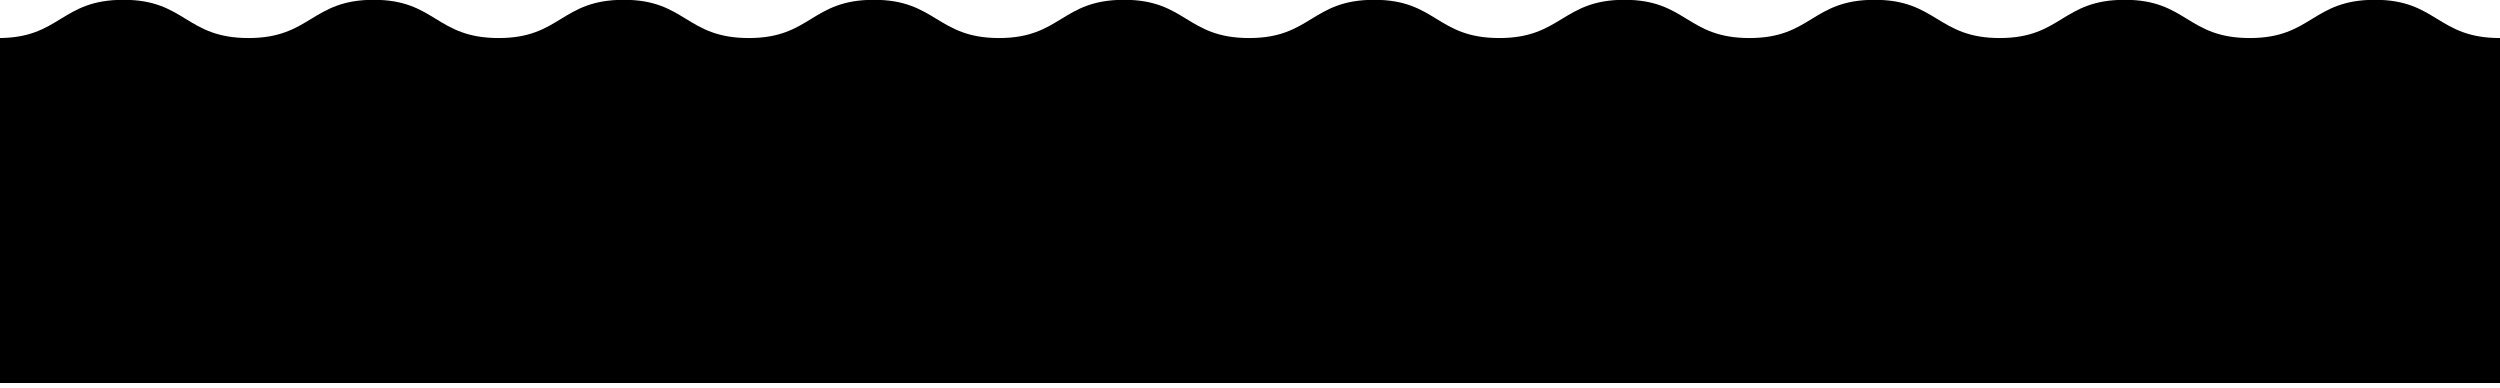 <svg width="786" height="122" viewBox="1 1 786 122" fill="none" xmlns="http://www.w3.org/2000/svg">
  <path d="M786.999 12.961C767.211 12.961 767.211 0.938 747.674 0.938C727.886 0.938 727.887 12.961 708.349 12.961C688.562 12.961 688.562 0.938 669.024 0.938C649.237 0.938 649.237 12.961 629.7 12.961C610.162 12.961 609.912 0.938 590.375 0.938C570.587 0.938 570.587 12.961 551.05 12.961C531.262 12.961 531.262 0.938 511.725 0.938C492.188 0.938 491.937 12.961 472.4 12.961C452.613 12.961 452.613 0.938 433.075 0.938C413.288 0.938 413.288 12.961 393.75 12.961C373.963 12.961 373.963 0.938 354.426 0.938C334.638 0.938 334.638 12.961 315.101 12.961C295.564 12.961 295.313 0.938 275.776 0.938C255.988 0.938 255.988 12.961 236.451 12.961C216.663 12.961 216.663 0.938 197.126 0.938C177.339 0.938 177.339 12.961 157.801 12.961C138.014 12.961 138.014 0.938 118.477 0.938C98.939 0.938 98.689 12.961 79.152 12.961C59.364 12.961 59.364 0.938 39.827 0.938C20.039 0.938 20.039 12.961 0.502 12.961V121.418H788.502L786.999 12.961Z" fill="black"/>
</svg>
